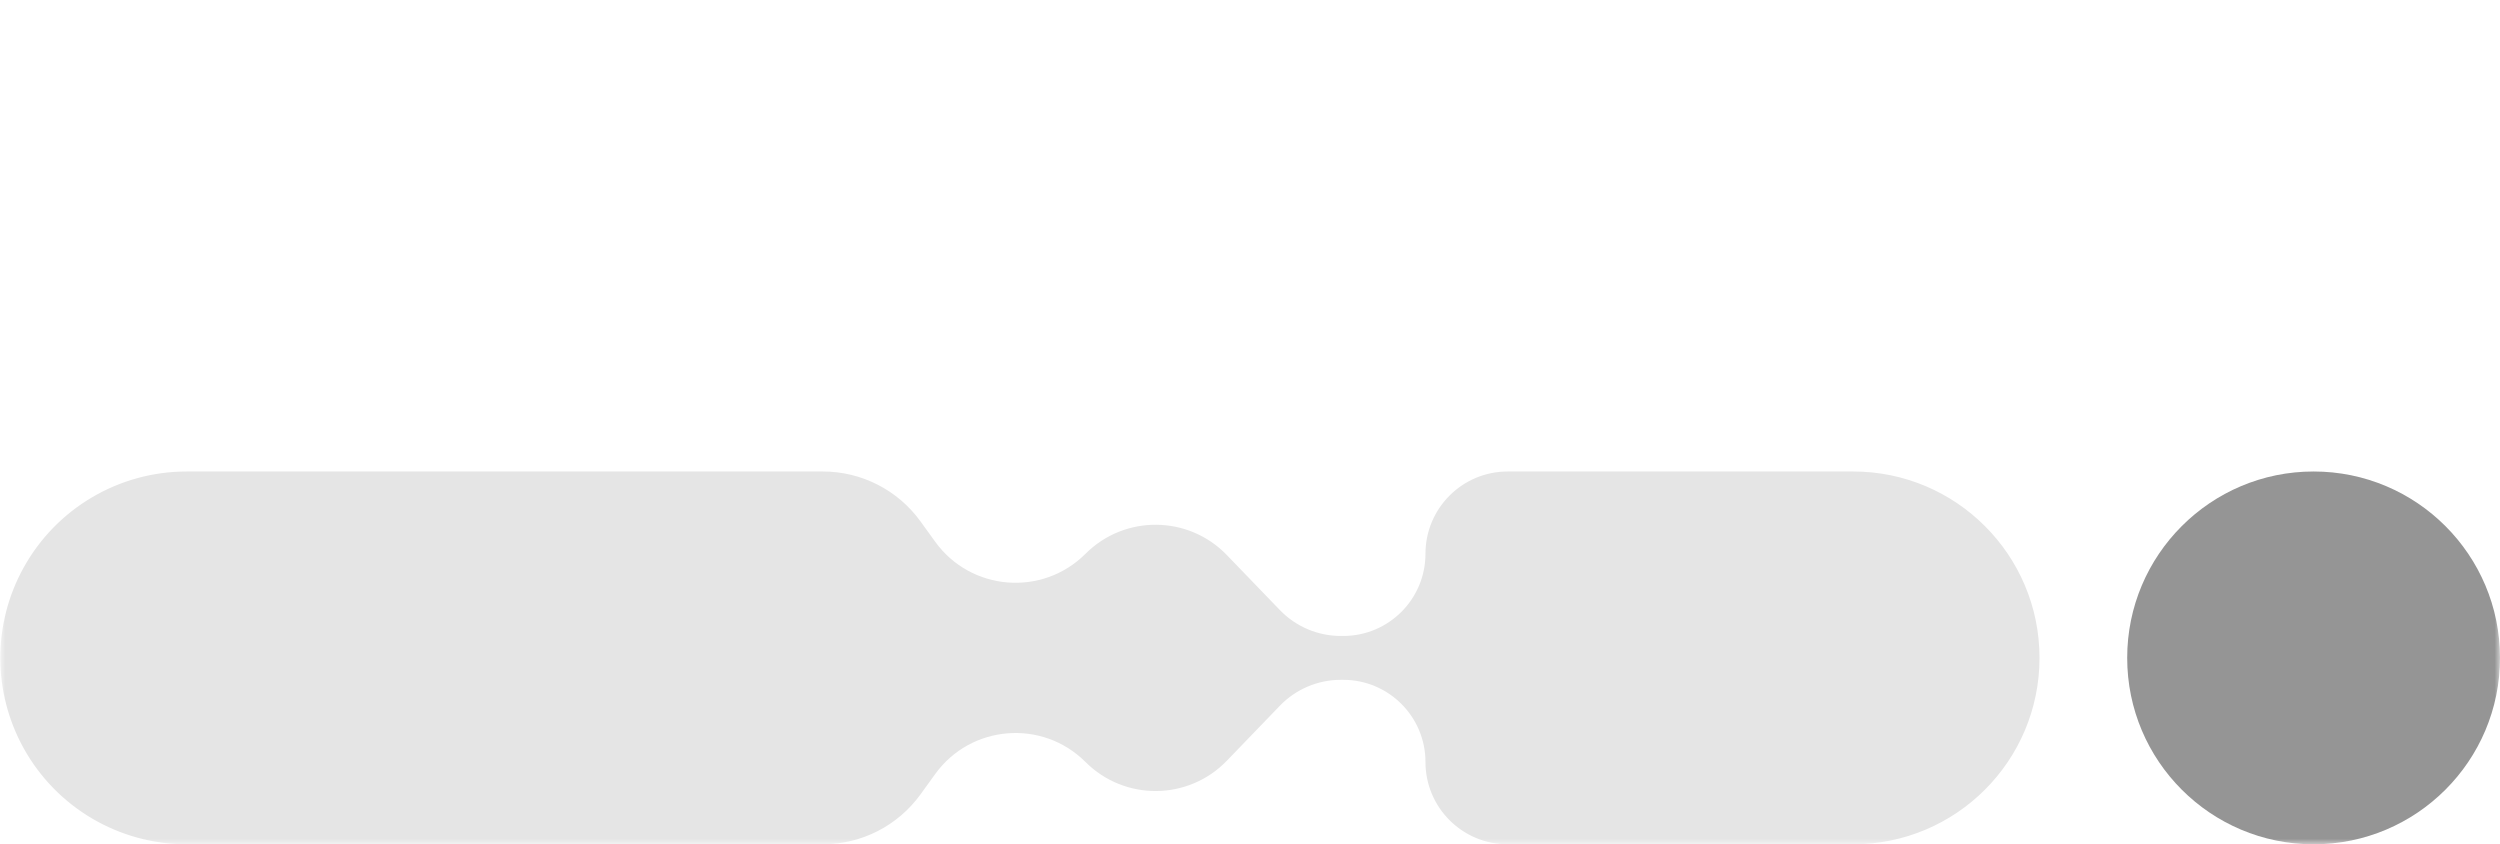 <svg width="228" height="77" viewBox="0 0 228 77" fill="none" xmlns="http://www.w3.org/2000/svg">
<mask id="mask0" mask-type="alpha" maskUnits="userSpaceOnUse" x="0" y="0" width="228" height="77">
<rect width="228" height="77" fill="#C4C4C4"/>
</mask>
<g mask="url(#mask0)">
<path d="M75.044 43H17.028C10.842 43 5.145 46.36 2.151 51.773C-0.68 56.892 -0.68 63.108 2.151 68.227C5.145 73.64 10.842 77 17.028 77H75.044C78.57 77 81.882 75.308 83.948 72.45L85.292 70.591C88.55 66.085 95.067 65.564 98.999 69.496C102.572 73.069 108.381 73.016 111.888 69.379L116.726 64.361C118.181 62.852 120.187 62 122.283 62H122.503C126.645 62 130.003 65.358 130.003 69.5C130.003 73.642 133.361 77 137.503 77H169.003C178.392 77 186.003 69.389 186.003 60C186.003 50.611 178.392 43 169.003 43H137.503C133.361 43 130.003 46.358 130.003 50.5C130.003 54.642 126.645 58 122.503 58H122.283C120.187 58 118.181 57.148 116.726 55.639L111.888 50.621C108.381 46.984 102.572 46.931 98.999 50.504C95.067 54.436 88.55 53.915 85.292 49.409L83.948 47.55C81.882 44.692 78.57 43 75.044 43Z" fill="#E5E5E5"/>
<circle cx="211" cy="60" r="17" fill="#959595"/>
</g>
</svg>

